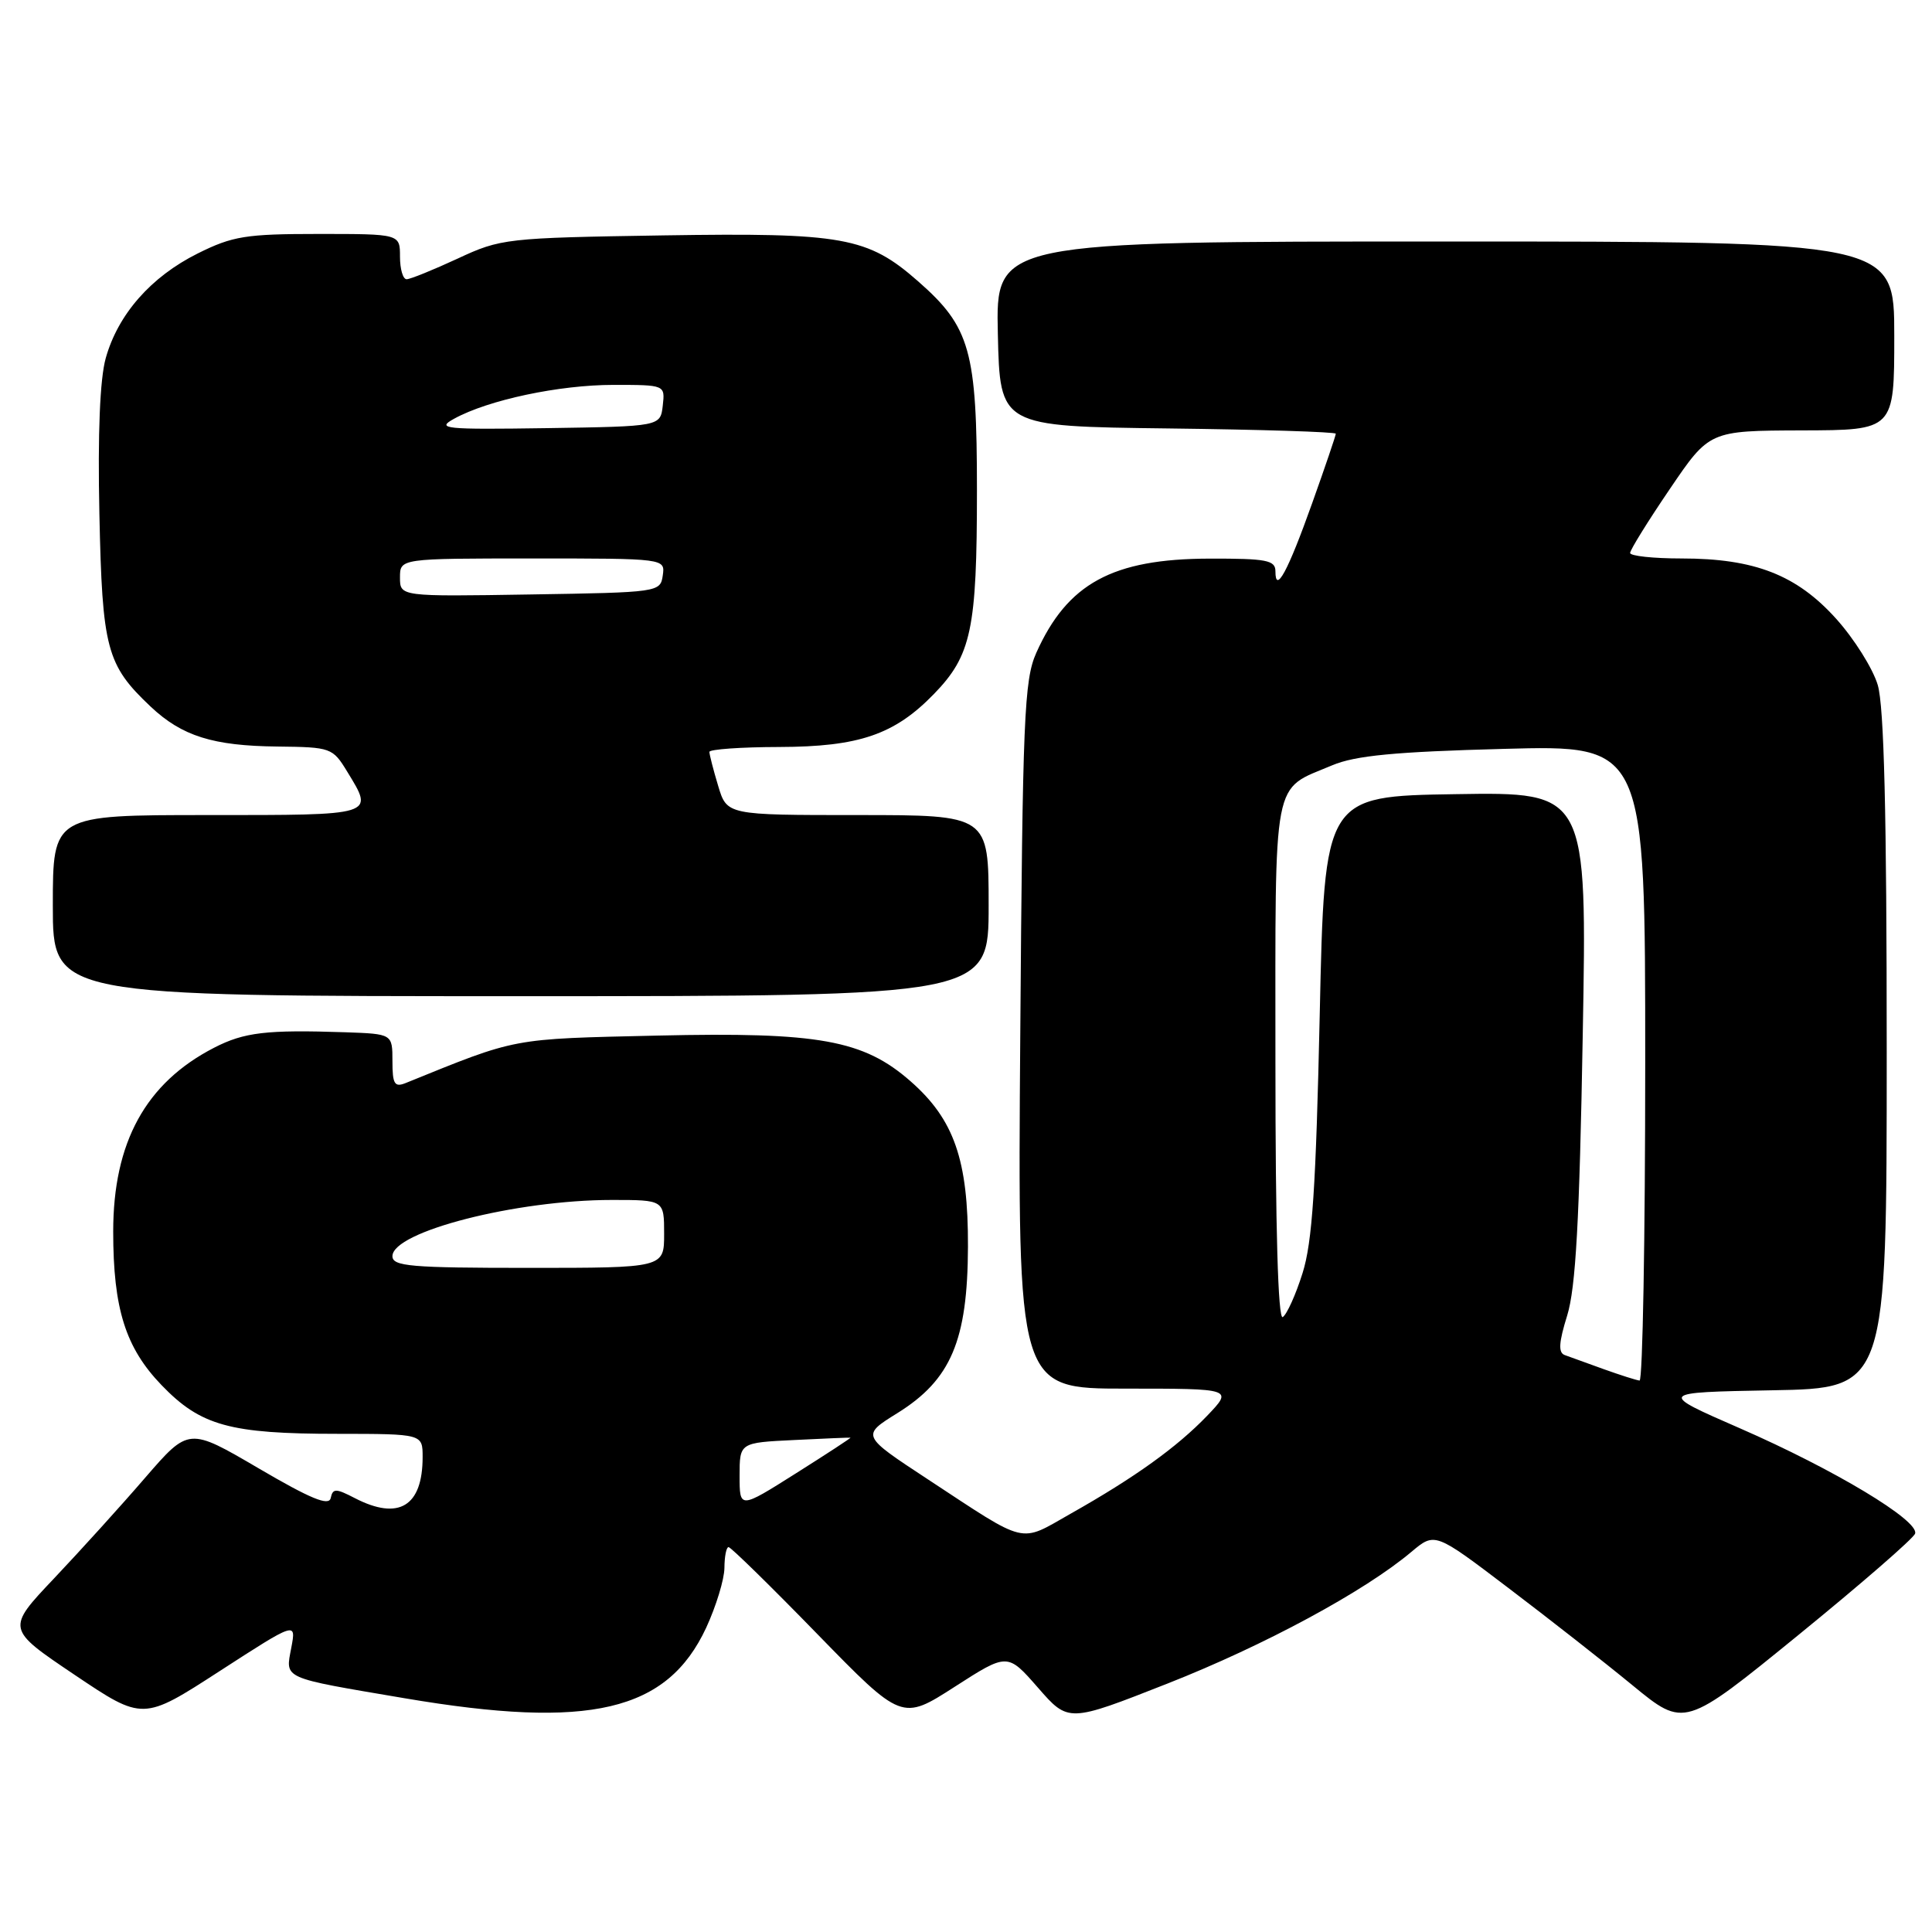 <?xml version="1.0" encoding="UTF-8" standalone="no"?>
<!DOCTYPE svg PUBLIC "-//W3C//DTD SVG 1.1//EN" "http://www.w3.org/Graphics/SVG/1.1/DTD/svg11.dtd" >
<svg xmlns="http://www.w3.org/2000/svg" xmlns:xlink="http://www.w3.org/1999/xlink" version="1.1" viewBox="0 0 256 256">
 <g >
 <path fill="currentColor"
d=" M 253.76 203.21 C 254.33 201.50 243.08 194.73 230.58 189.27 C 219.65 184.50 219.65 184.50 234.83 184.22 C 250.00 183.95 250.00 183.95 250.00 139.34 C 250.00 107.77 249.65 93.57 248.81 90.76 C 248.16 88.58 245.68 84.63 243.30 81.99 C 238.07 76.18 232.49 74.00 222.82 74.00 C 219.07 74.00 216.00 73.67 216.00 73.27 C 216.00 72.87 218.36 69.06 221.25 64.81 C 226.50 57.07 226.50 57.07 238.75 57.03 C 251.00 57.00 251.00 57.00 251.00 44.50 C 251.00 32.00 251.00 32.00 191.47 32.00 C 131.94 32.00 131.94 32.00 132.22 44.25 C 132.50 56.50 132.50 56.50 154.75 56.77 C 166.99 56.92 177.00 57.23 177.00 57.47 C 177.00 57.70 175.59 61.86 173.86 66.70 C 170.65 75.71 169.00 78.77 169.00 75.70 C 169.00 74.23 167.83 74.00 160.25 74.02 C 147.40 74.05 141.43 77.31 137.31 86.51 C 135.71 90.11 135.50 95.03 135.19 137.25 C 134.84 184.00 134.84 184.00 149.12 184.00 C 163.39 184.00 163.39 184.00 159.95 187.60 C 155.95 191.76 150.38 195.77 141.87 200.57 C 134.96 204.48 136.33 204.81 122.92 196.00 C 114.12 190.22 114.12 190.22 118.90 187.25 C 126.01 182.83 128.22 177.63 128.26 165.18 C 128.30 153.72 126.43 148.34 120.66 143.28 C 114.42 137.80 108.50 136.73 87.13 137.22 C 67.56 137.67 68.67 137.46 53.75 143.51 C 52.28 144.10 52.00 143.65 52.00 140.61 C 52.00 137.00 52.00 137.00 45.75 136.78 C 35.32 136.43 32.36 136.77 28.35 138.84 C 19.31 143.50 15.00 151.36 15.00 163.18 C 15.00 173.41 16.63 178.58 21.41 183.54 C 26.59 188.92 30.45 189.99 44.75 189.99 C 56.00 190.00 56.00 190.00 56.00 193.07 C 56.00 199.60 52.84 201.52 47.02 198.51 C 44.49 197.20 44.10 197.20 43.82 198.50 C 43.58 199.60 41.16 198.60 34.25 194.55 C 25.01 189.14 25.01 189.14 19.25 195.79 C 16.09 199.46 10.65 205.46 7.17 209.14 C 0.83 215.83 0.83 215.83 9.88 221.92 C 18.94 228.01 18.94 228.01 29.09 221.44 C 39.25 214.87 39.25 214.87 38.60 218.32 C 37.81 222.52 37.18 222.24 53.64 225.03 C 78.17 229.19 88.39 226.79 93.57 215.69 C 94.89 212.83 95.98 209.26 95.99 207.75 C 96.00 206.24 96.24 205.00 96.54 205.00 C 96.84 205.00 102.13 210.18 108.29 216.51 C 119.50 228.01 119.50 228.01 126.50 223.51 C 133.50 219.01 133.50 219.01 137.54 223.63 C 141.57 228.25 141.57 228.25 154.70 223.08 C 167.53 218.03 180.83 210.85 187.03 205.62 C 190.13 203.02 190.13 203.02 199.81 210.37 C 205.14 214.41 212.58 220.24 216.34 223.33 C 223.19 228.95 223.19 228.95 238.28 216.66 C 246.58 209.90 253.55 203.85 253.76 203.21 Z  M 131.00 120.00 C 131.00 108.00 131.00 108.00 113.66 108.00 C 96.32 108.00 96.32 108.00 95.16 104.13 C 94.52 102.01 94.00 99.98 94.00 99.63 C 94.00 99.29 98.16 98.99 103.25 98.98 C 113.82 98.95 118.51 97.35 123.73 91.98 C 128.72 86.85 129.45 83.40 129.45 65.00 C 129.45 46.47 128.57 43.34 121.66 37.28 C 114.97 31.40 111.71 30.82 87.91 31.19 C 67.03 31.52 66.36 31.60 60.63 34.27 C 57.39 35.77 54.36 37.00 53.88 37.00 C 53.39 37.00 53.00 35.65 53.00 34.00 C 53.00 31.00 53.00 31.00 42.20 31.00 C 32.58 31.00 30.82 31.28 26.19 33.59 C 20.00 36.68 15.64 41.64 14.01 47.46 C 13.24 50.22 12.94 57.44 13.17 68.10 C 13.55 86.00 14.11 88.10 19.96 93.63 C 24.11 97.54 28.22 98.83 36.76 98.92 C 43.86 99.00 44.08 99.08 46.01 102.25 C 49.58 108.10 49.88 108.00 27.50 108.00 C 7.00 108.00 7.00 108.00 7.00 120.00 C 7.00 132.00 7.00 132.00 69.00 132.00 C 131.00 132.00 131.00 132.00 131.00 120.00 Z  M 98.00 195.55 C 98.00 191.16 98.00 191.16 105.25 190.81 C 109.24 190.61 112.59 190.47 112.69 190.50 C 112.79 190.53 109.53 192.66 105.44 195.24 C 98.00 199.94 98.00 199.94 98.00 195.55 Z  M 212.50 181.42 C 210.30 180.62 207.97 179.78 207.33 179.55 C 206.46 179.23 206.55 177.88 207.66 174.31 C 208.79 170.65 209.29 161.77 209.72 137.23 C 210.30 104.95 210.30 104.95 192.90 105.23 C 175.50 105.50 175.50 105.50 174.87 134.50 C 174.37 157.30 173.89 164.61 172.59 168.71 C 171.69 171.57 170.51 174.18 169.97 174.52 C 169.35 174.90 169.00 162.78 169.00 140.71 C 169.00 102.18 168.50 104.80 176.54 101.40 C 179.58 100.12 184.85 99.61 199.25 99.23 C 218.00 98.72 218.00 98.72 218.00 140.86 C 218.00 164.04 217.66 182.97 217.25 182.93 C 216.84 182.89 214.70 182.21 212.50 181.42 Z  M 52.00 166.45 C 52.00 163.20 68.38 159.00 81.09 159.00 C 88.00 159.00 88.00 159.00 88.00 163.50 C 88.00 168.00 88.00 168.00 70.00 168.00 C 54.40 168.00 52.00 167.79 52.00 166.45 Z  M 53.00 76.52 C 53.00 74.00 53.00 74.00 70.57 74.00 C 88.14 74.00 88.14 74.00 87.82 76.25 C 87.50 78.47 87.28 78.50 70.25 78.77 C 53.00 79.05 53.00 79.05 53.00 76.52 Z  M 60.18 55.48 C 64.71 52.99 74.09 51.00 81.28 51.00 C 88.13 51.00 88.13 51.00 87.82 53.75 C 87.50 56.50 87.50 56.50 72.50 56.73 C 58.83 56.93 57.74 56.82 60.18 55.48 Z "/>
</g>
</svg>